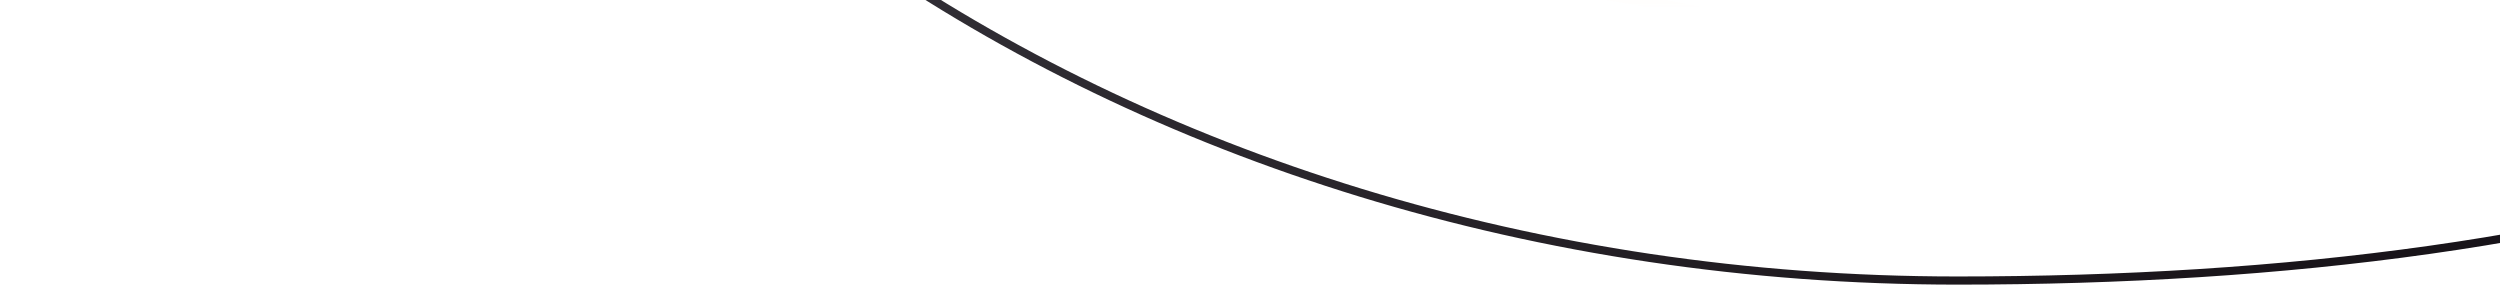 <svg width="178" height="21" viewBox="0 0 178 21" fill="none" xmlns="http://www.w3.org/2000/svg">
<path d="M143.086 8.545C132.824 3.038 121.226 0.493 109.754 -1.05C98.074 -2.635 86.226 -2.927 74.546 -4.387C63.449 -5.764 52.269 -8.017 42.049 -12.689C32.538 -17.069 24.403 -23.535 18.187 -31.962C11.846 -40.555 7.466 -50.359 2.919 -59.995C2.293 -61.33 1.667 -62.665 1 -64" stroke="url(#paint0_linear_46_955)" stroke-width="0.75" stroke-miterlimit="10"/>
<path d="M246 -50.818L21.441 -61.497C29.993 -15.4 79.51 19.975 139.373 19.975C186.054 19.975 226.435 9.129 246 -22.2V-50.818Z" stroke="url(#paint1_linear_46_955)" stroke-width="0.58" stroke-miterlimit="10"/>
<defs>
<linearGradient id="paint0_linear_46_955" x1="72.043" y1="-64" x2="72.043" y2="8.545" gradientUnits="userSpaceOnUse">
<stop stop-color="#FF7C1F"/>
<stop offset="0.891" stop-color="#FF7C1F" stop-opacity="0"/>
</linearGradient>
<linearGradient id="paint1_linear_46_955" x1="21.316" y1="-10.084" x2="246.114" y2="-10.084" gradientUnits="userSpaceOnUse">
<stop offset="0.006" stop-color="#3C3B42"/>
<stop offset="0.1" stop-color="#36343B"/>
<stop offset="0.528" stop-color="#1D181D"/>
<stop offset="1" stop-color="#0D0B11"/>
</linearGradient>
</defs>
</svg>
